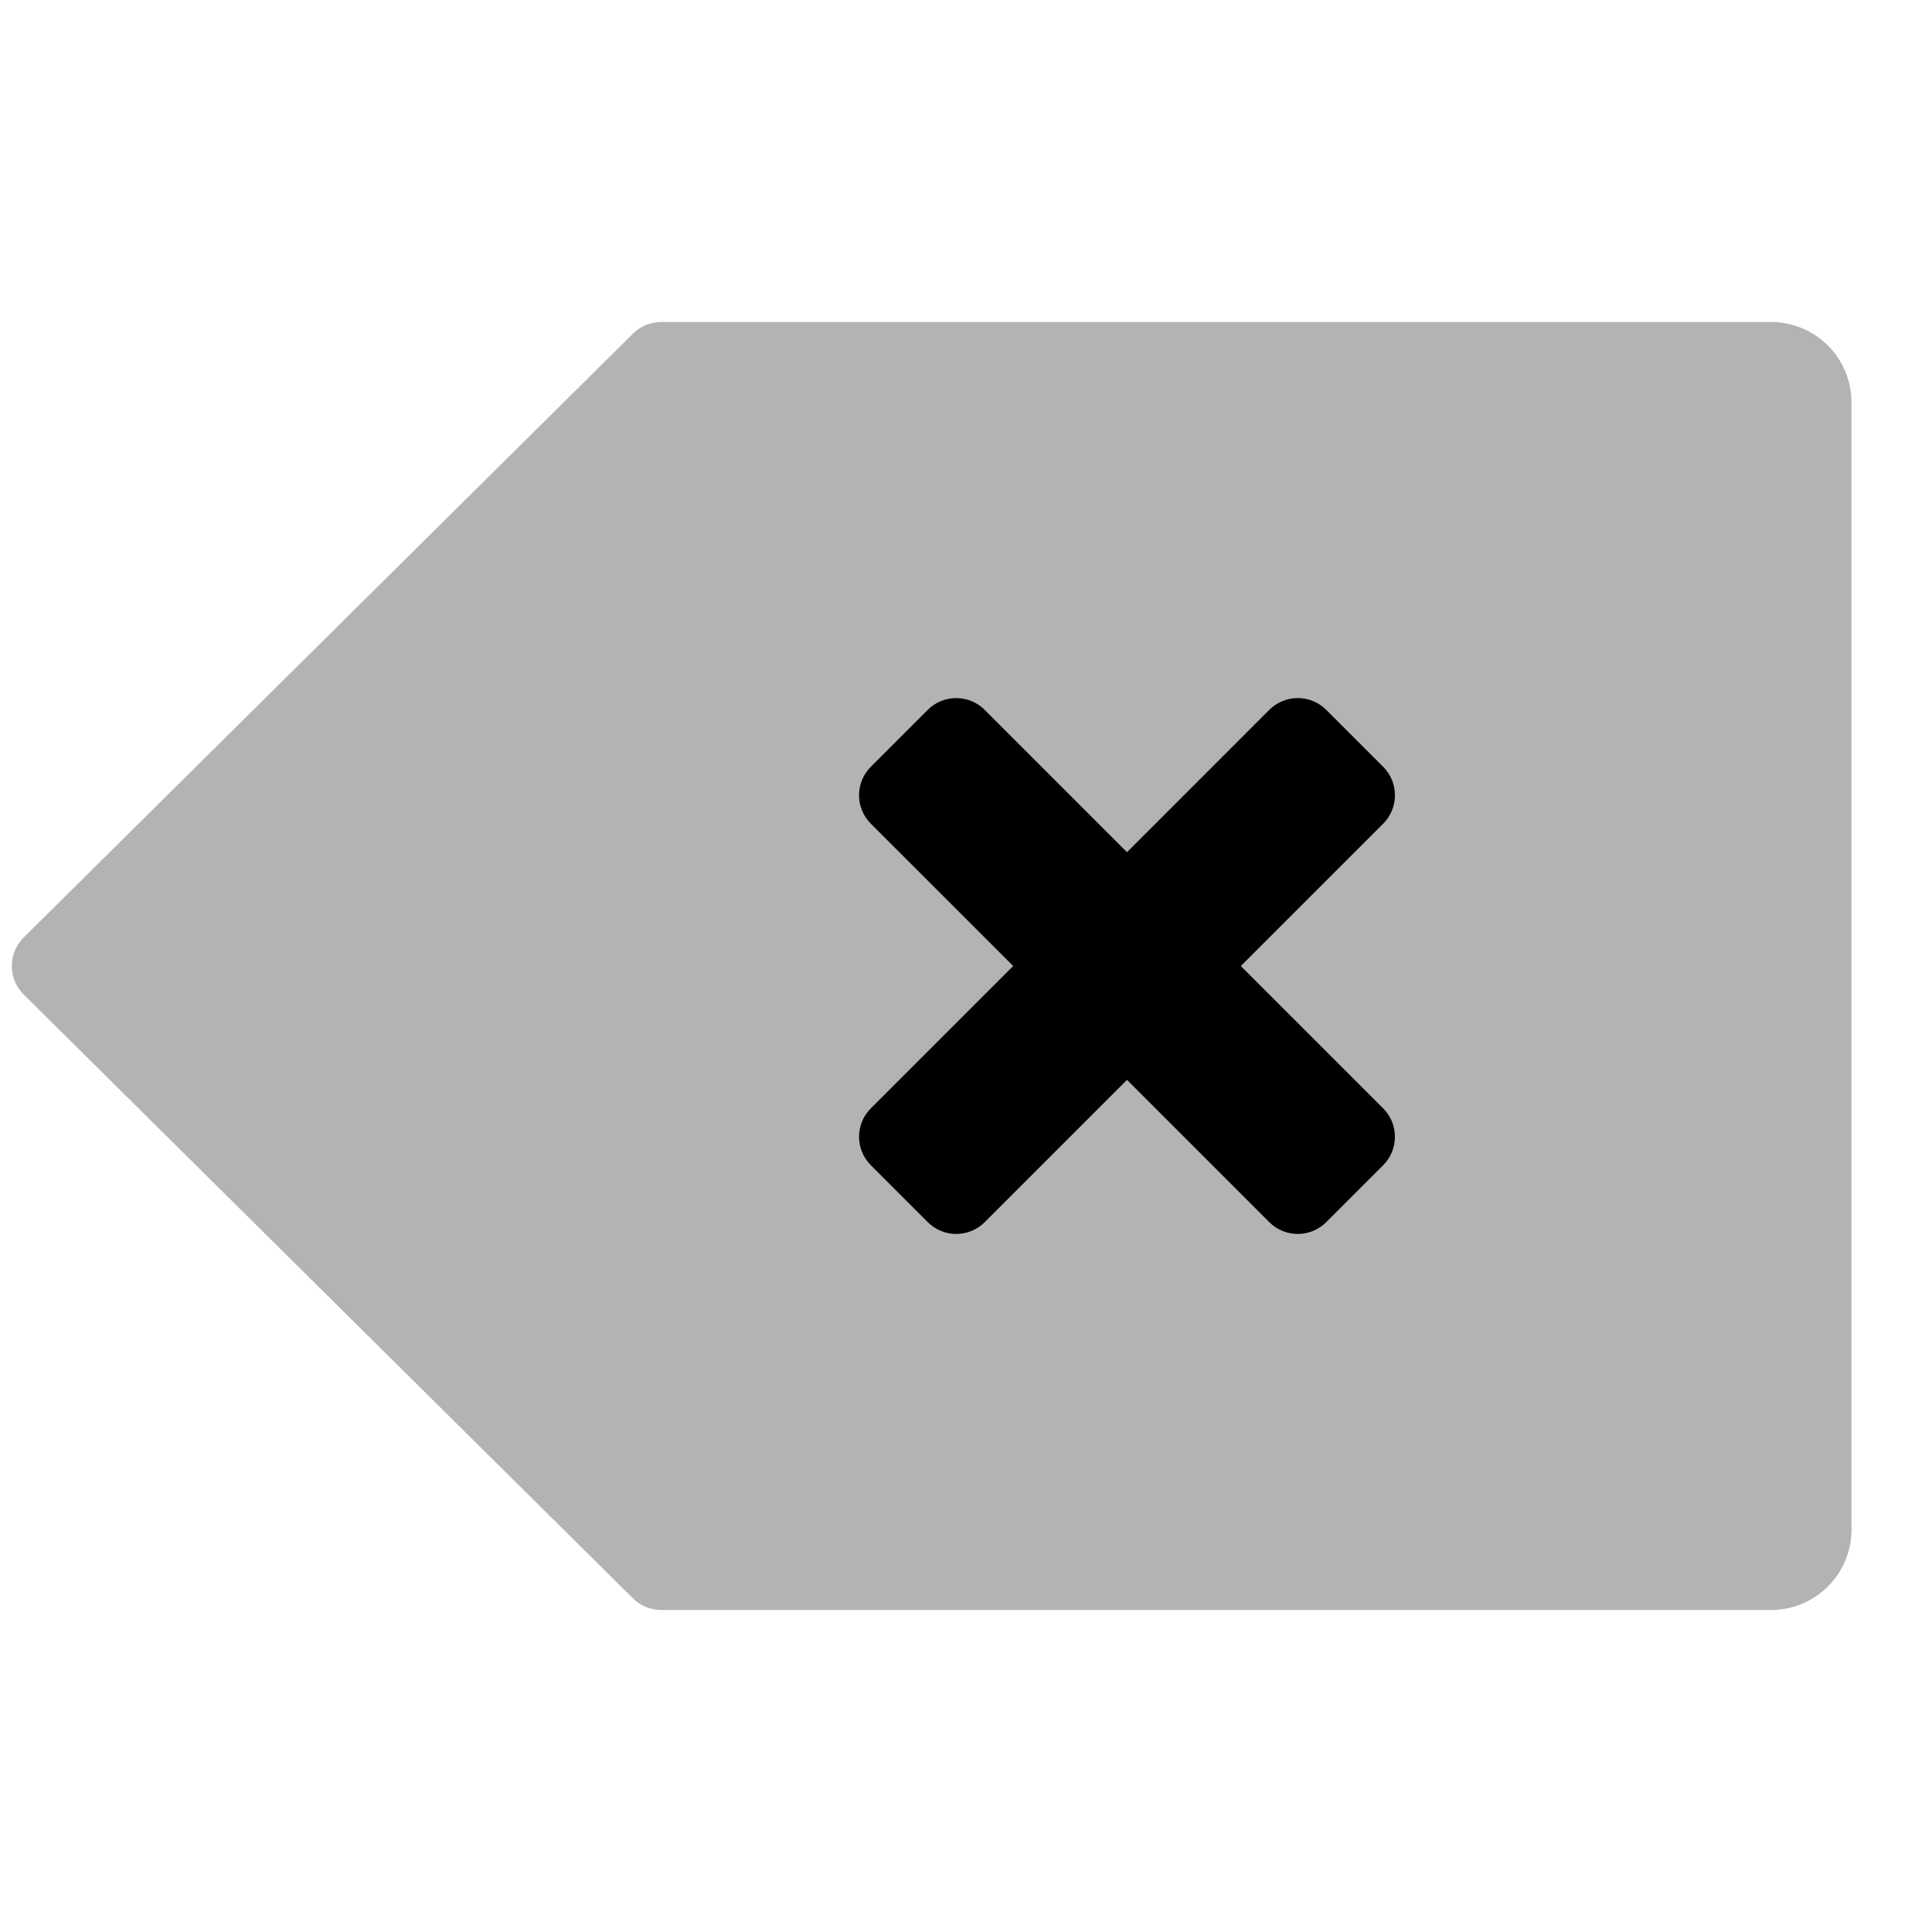 <svg width="48" height="48" viewBox="0 0 48 48" fill="none" xmlns="http://www.w3.org/2000/svg">
<path opacity="0.3" fill-rule="evenodd" clip-rule="evenodd" d="M15.725 39.71C15.912 39.896 16.165 40 16.429 40H44C45.105 40 46 39.105 46 38V10C46 8.895 45.105 8 44 8H16.429C16.165 8 15.912 8.104 15.725 8.29L0.59 23.29C0.195 23.681 0.195 24.319 0.59 24.71L15.725 39.71Z" fill="black"/>
<path fill-rule="evenodd" clip-rule="evenodd" d="M31.535 30.364C31.926 30.755 32.559 30.755 32.95 30.364L34.364 28.95C34.754 28.559 34.754 27.926 34.364 27.536L30.828 24L34.364 20.465C34.755 20.074 34.755 19.441 34.364 19.05L32.95 17.636C32.559 17.246 31.926 17.246 31.535 17.636L28 21.172L24.464 17.636C24.074 17.246 23.441 17.246 23.05 17.636L21.636 19.05C21.245 19.441 21.245 20.074 21.636 20.465L25.172 24L21.636 27.536C21.245 27.926 21.245 28.559 21.636 28.95L23.05 30.364C23.441 30.755 24.074 30.755 24.465 30.364L28 26.829L31.535 30.364Z" fill="black"/>
</svg>
